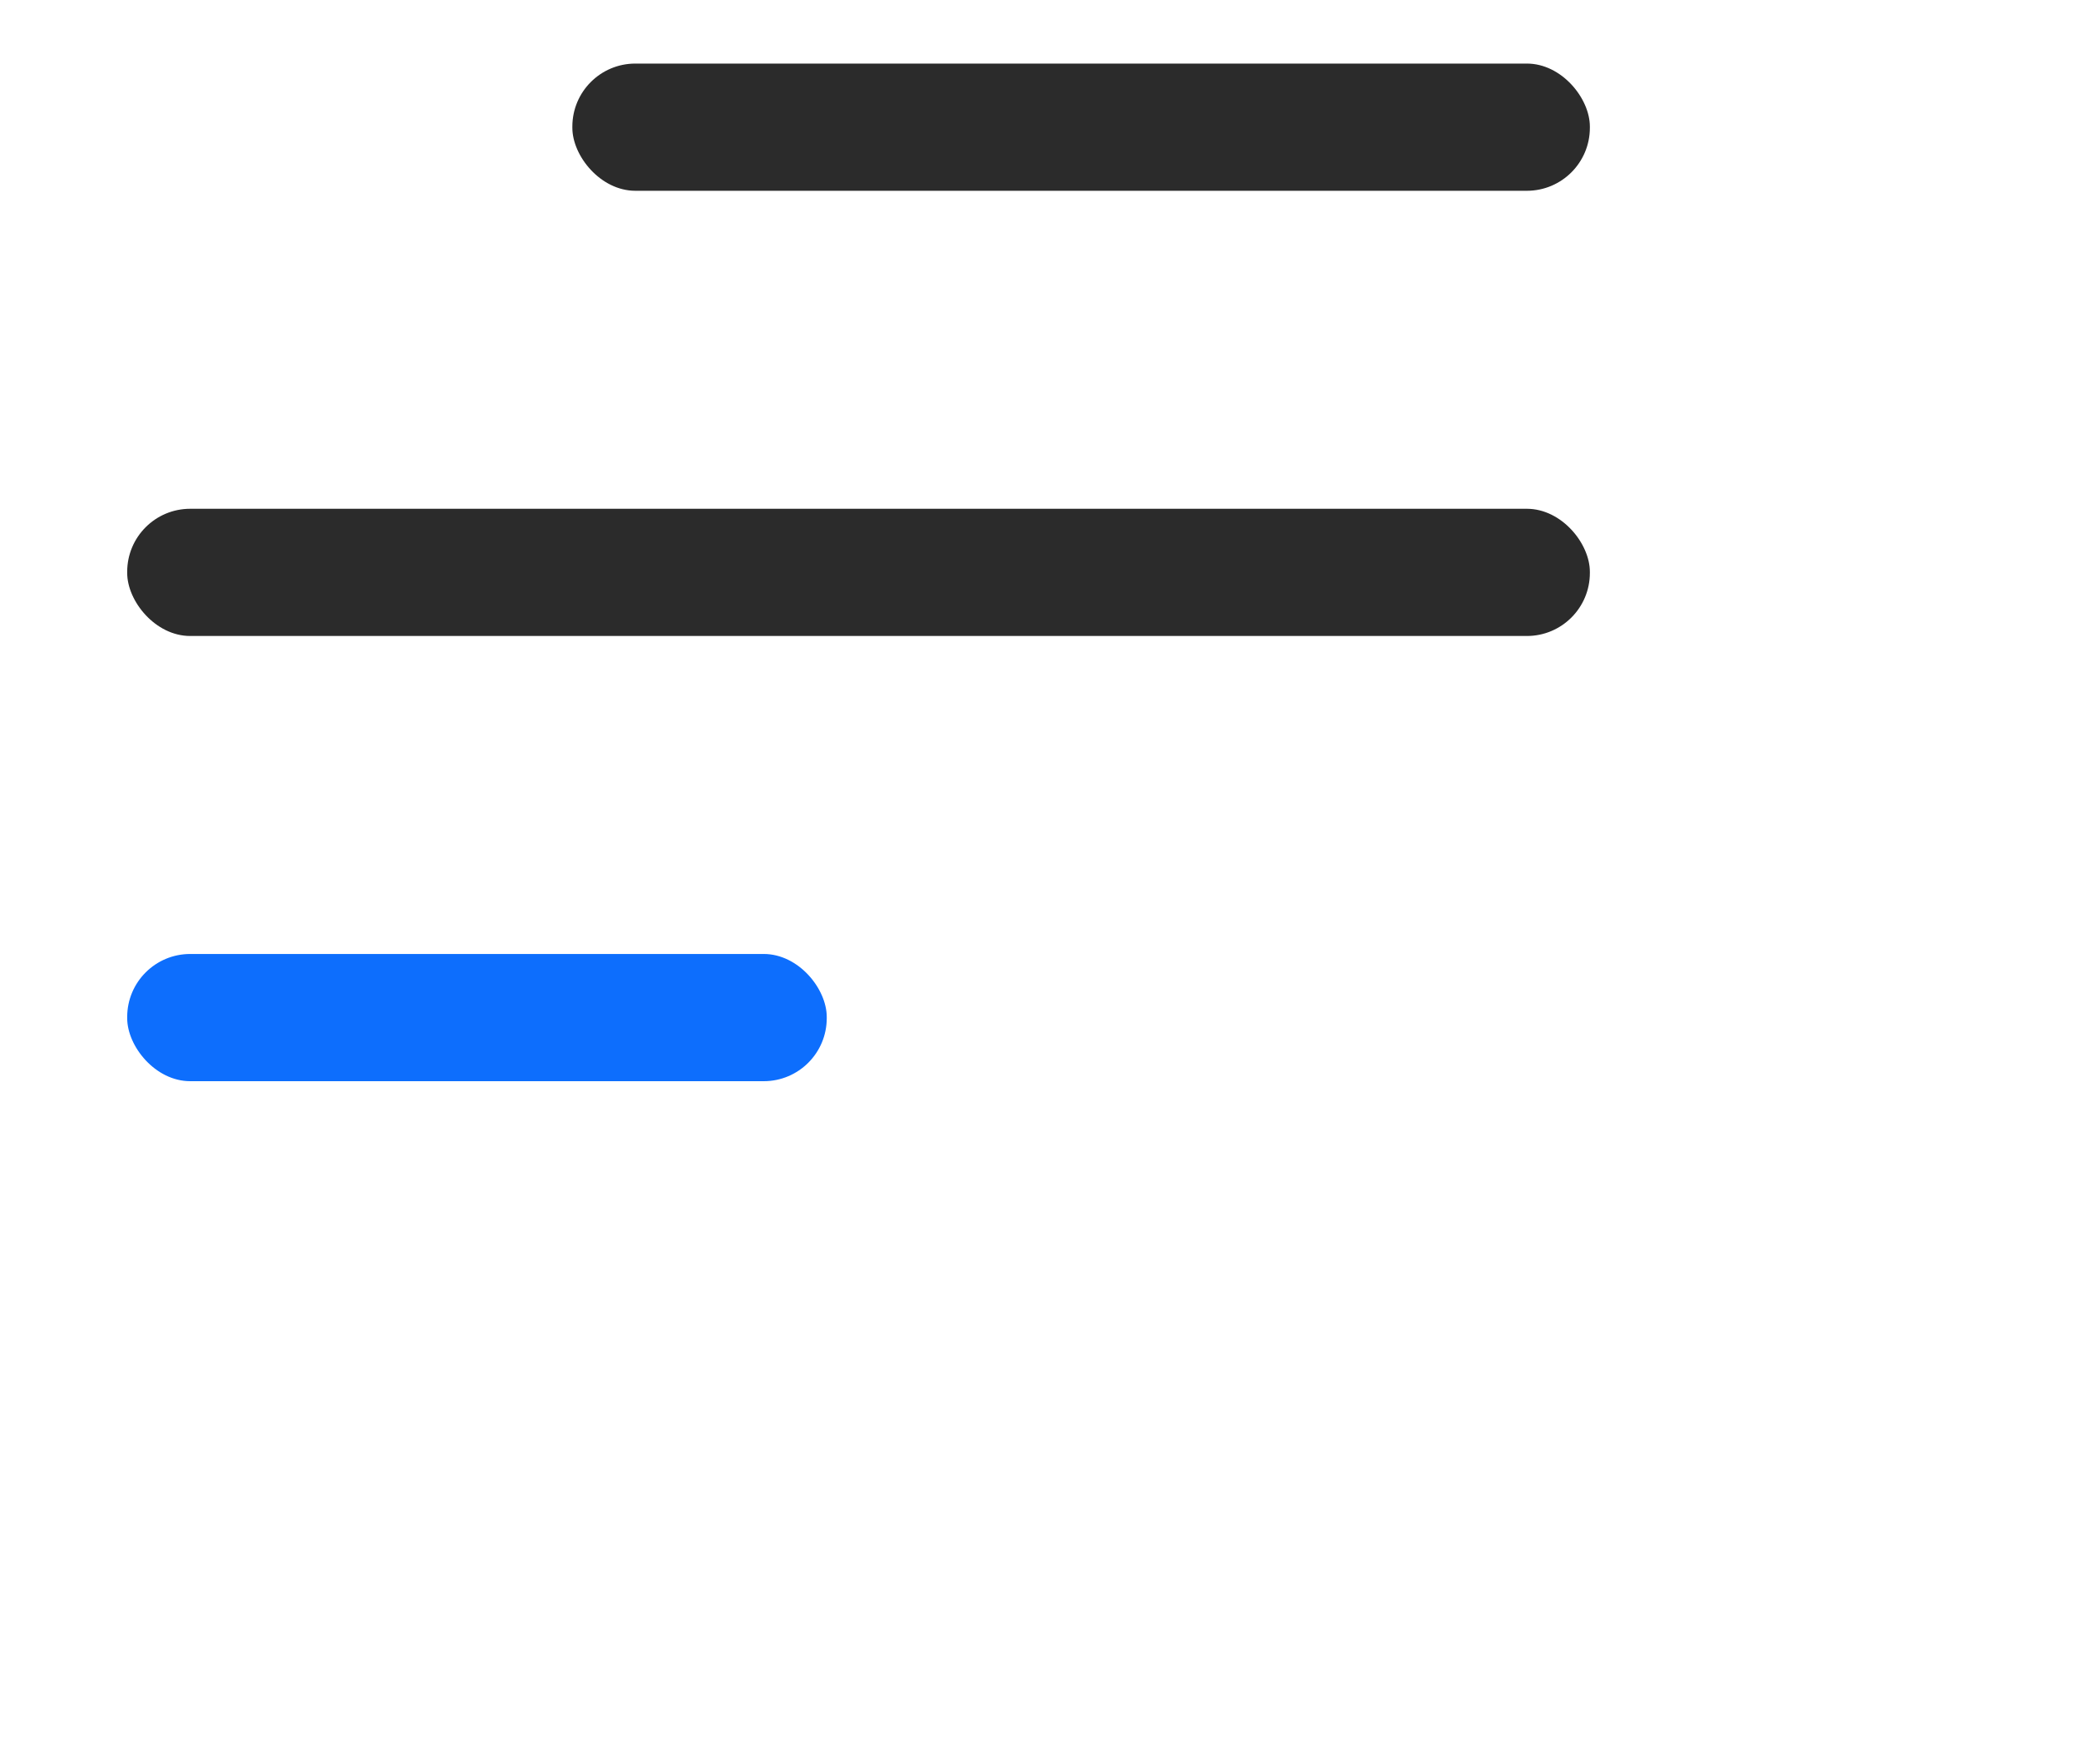 <svg width="33" height="28" viewBox="0 0 33 28" fill="none" xmlns="http://www.w3.org/2000/svg">
<rect x="9.085" y="1.009" width="16.151" height="2.019" rx="1" fill="#2B2B2B"/>
<rect x="2.019" y="8.075" width="23.217" height="2.019" rx="1" fill="#2B2B2B"/>
<rect x="2.019" y="15.141" width="11.104" height="2.019" rx="1" fill="#0D6EFD"/>
</svg>

